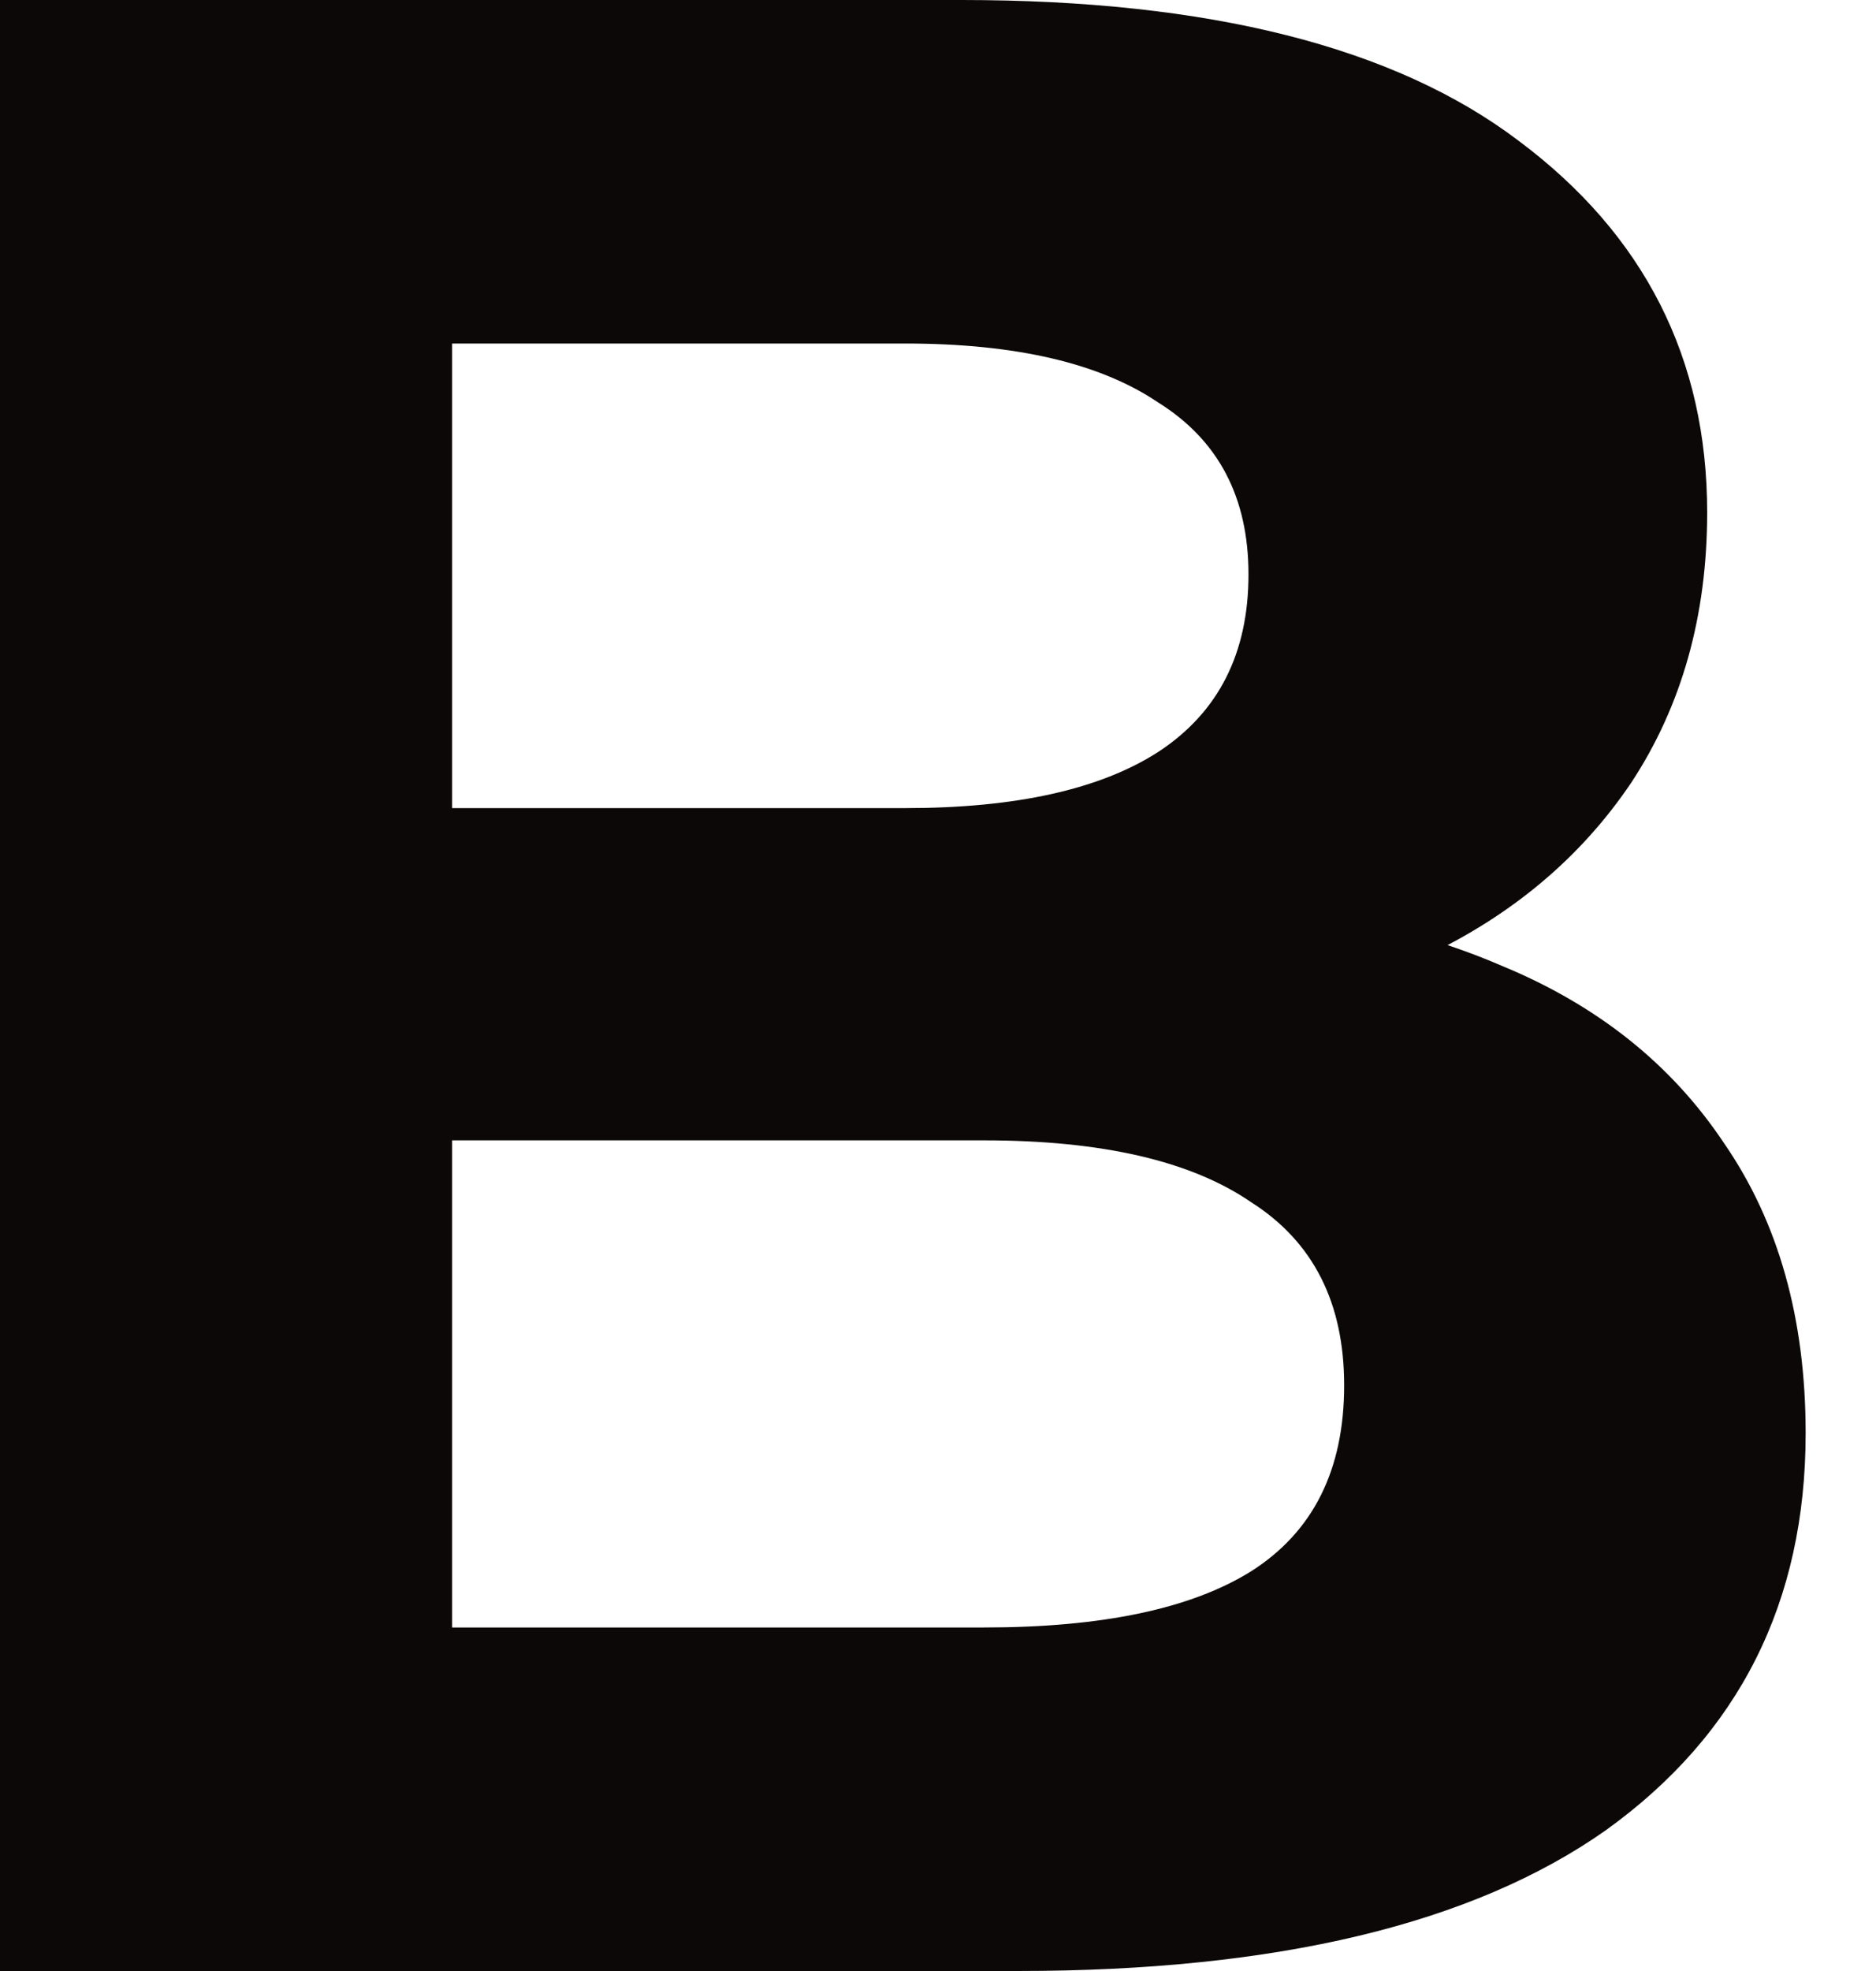 <svg width="20" height="21" viewBox="0 0 20 21" fill="none" xmlns="http://www.w3.org/2000/svg">
<path d="M-0.01 21V-1.43051e-06H10.25C12.89 -1.43051e-06 14.87 0.5 16.19 1.5C17.53 2.5 18.2 3.82 18.2 5.46C18.2 6.56 17.93 7.52 17.39 8.34C16.85 9.14 16.11 9.76 15.17 10.2C14.23 10.64 13.15 10.86 11.93 10.86L12.5 9.63C13.82 9.63 14.99 9.85 16.01 10.29C17.03 10.71 17.82 11.34 18.38 12.18C18.96 13.02 19.25 14.05 19.25 15.27C19.25 17.07 18.54 18.48 17.12 19.5C15.7 20.5 13.61 21 10.85 21H-0.01ZM4.82 17.34H10.49C11.75 17.34 12.7 17.14 13.34 16.74C14 16.32 14.33 15.66 14.33 14.76C14.33 13.88 14 13.23 13.34 12.81C12.7 12.37 11.75 12.15 10.49 12.15H4.46V8.61H9.65C10.83 8.61 11.73 8.41 12.35 8.01C12.99 7.59 13.31 6.96 13.31 6.12C13.31 5.3 12.99 4.69 12.35 4.29C11.73 3.87 10.83 3.66 9.65 3.66H4.82V17.34Z" fill="#0D0808"/>
</svg>
